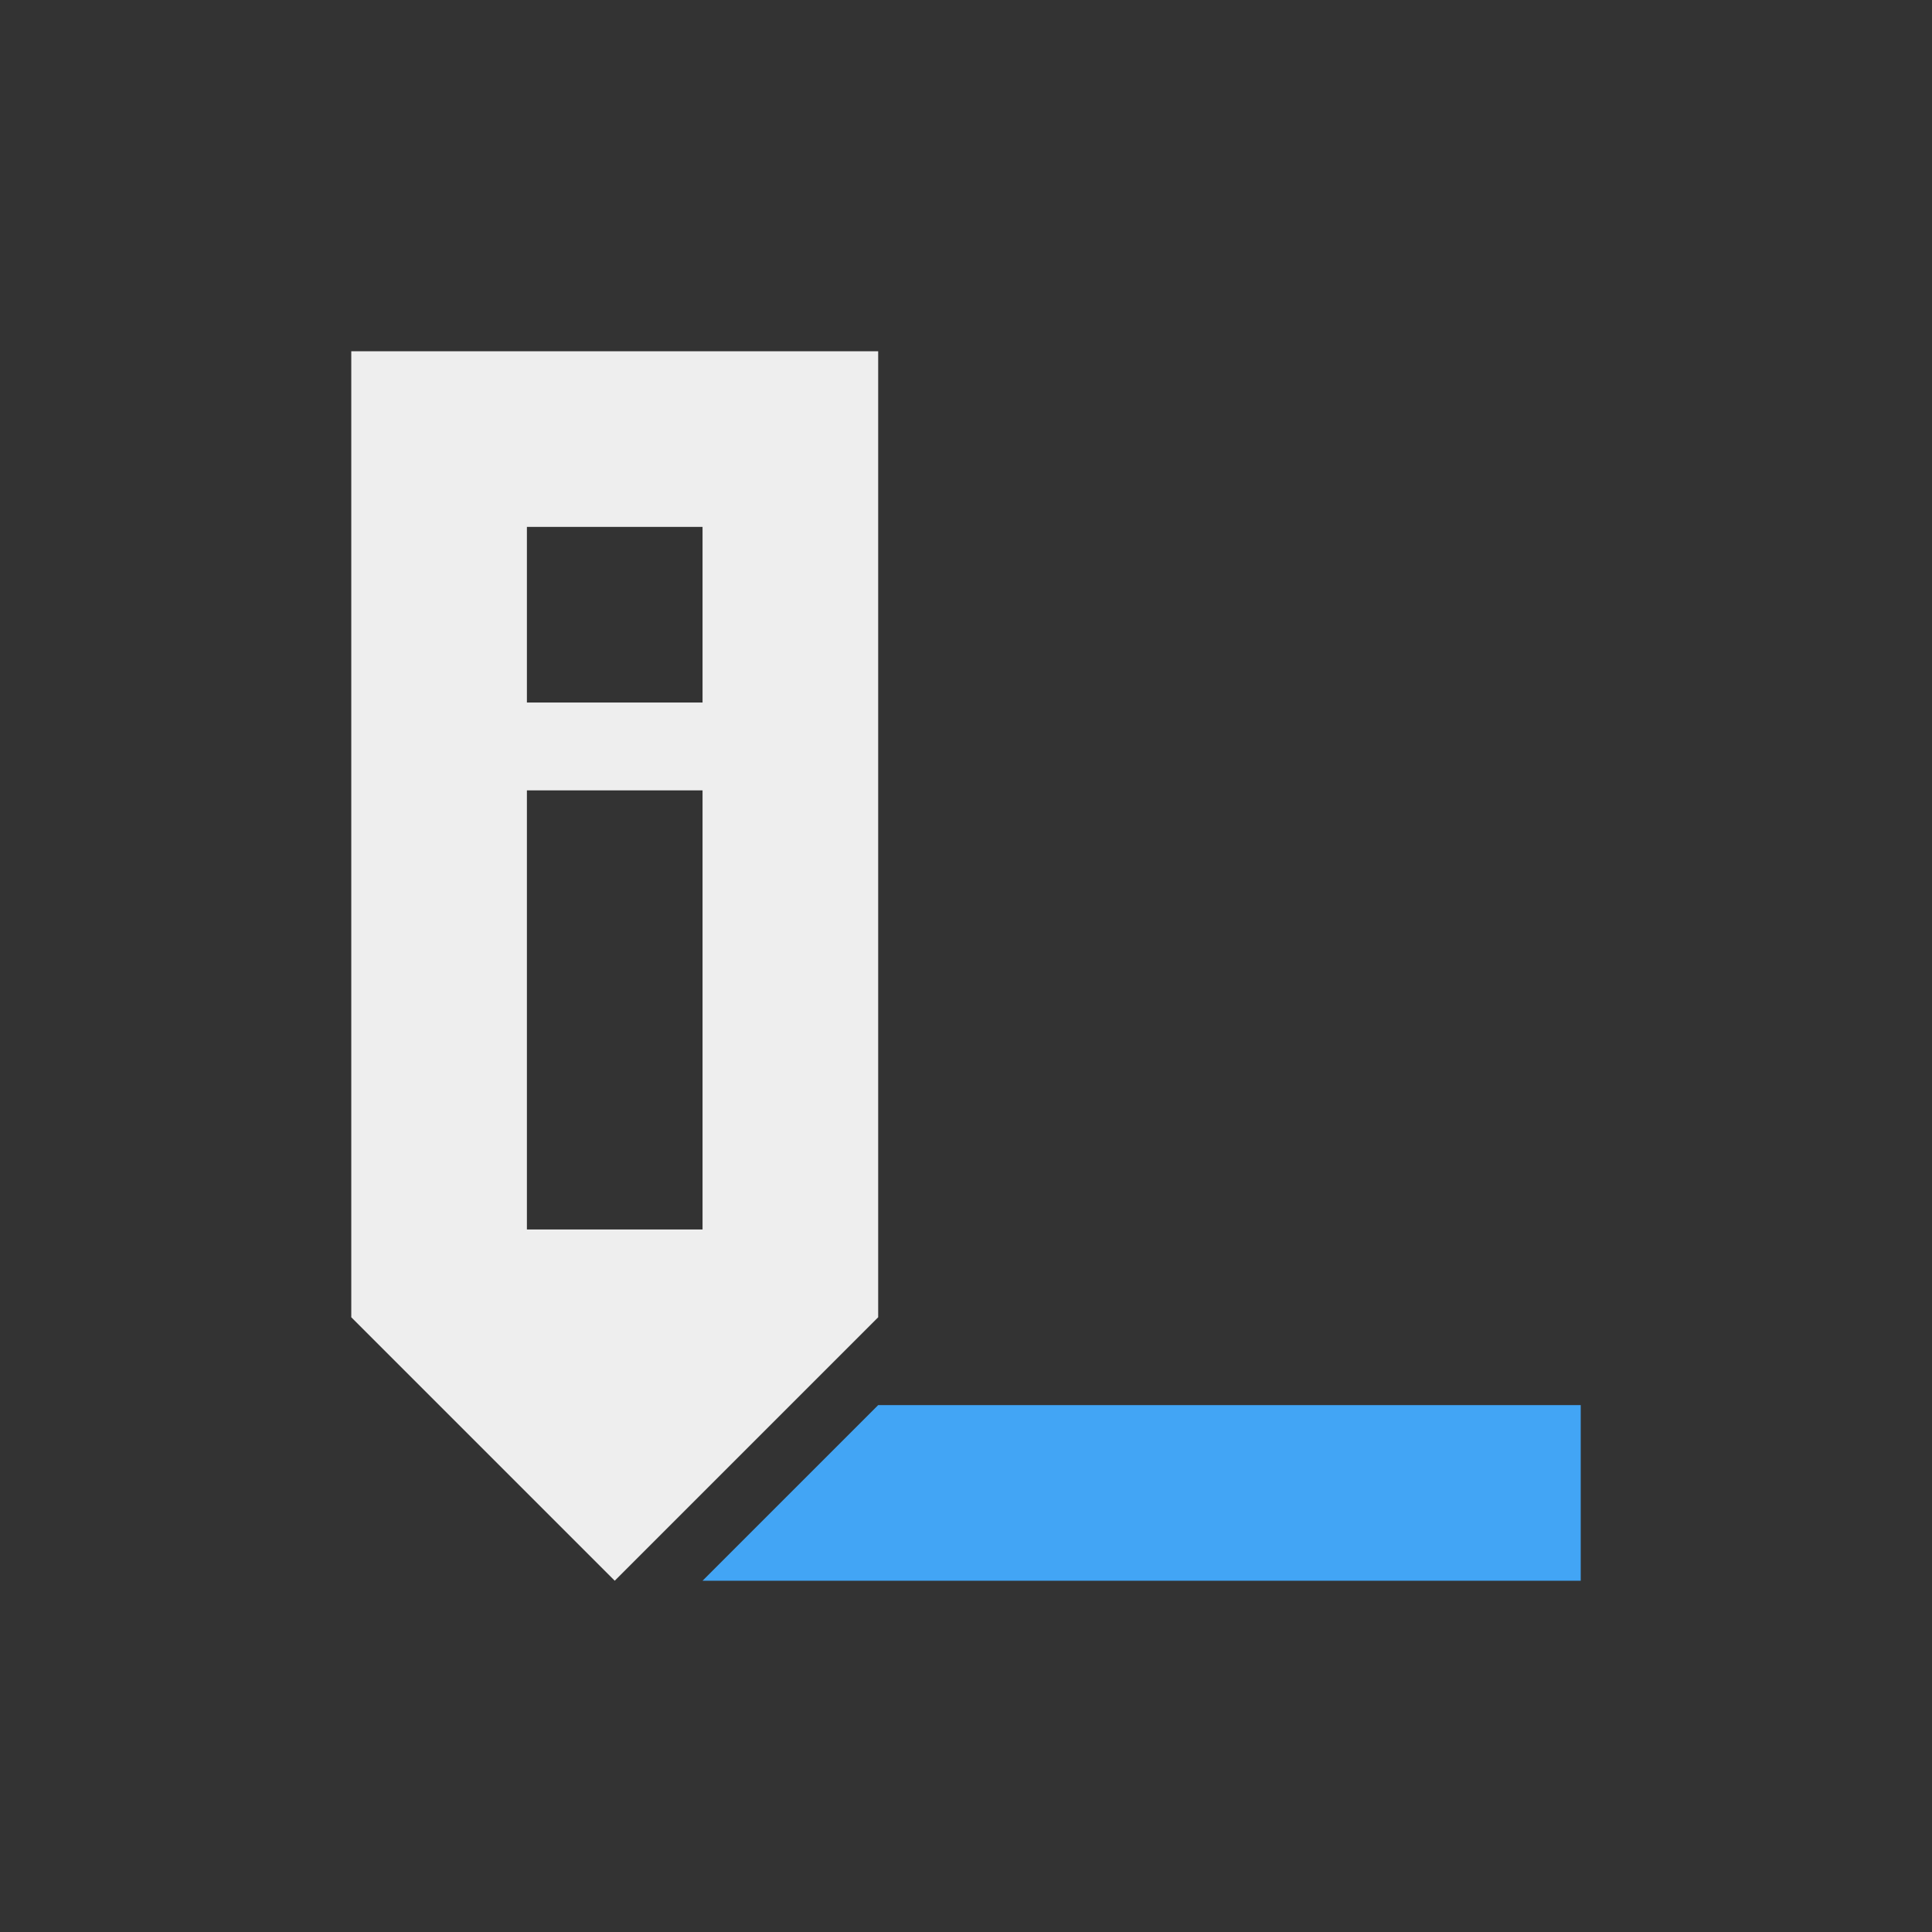 <?xml version="1.0" encoding="UTF-8"?>
<svg xmlns="http://www.w3.org/2000/svg" xmlns:xlink="http://www.w3.org/1999/xlink" width="22px" height="22px" viewBox="0 0 22 22" version="1.1">
<rect x="0" y="0" width="22" height="22" fill="#333333" stroke="none"/>
<g id="surface1">
<defs>
  <style id="current-color-scheme" type="text/css">
   .ColorScheme-Text { color:#eeeeee; } .ColorScheme-Highlight { color:#424242; }
  </style>
 </defs>
<path style="fill:currentColor" class="ColorScheme-Text" d="M 4 4 L 4 15 L 7 18 L 10 15 L 10 4 Z M 6 6 L 8 6 L 8 8 L 6 8 Z M 6 9 L 8 9 L 8 14 L 6 14 Z M 6 9 "/>
<path style=" stroke:none;fill-rule:nonzero;fill:rgb(25.882%,64.706%,96.078%);fill-opacity:1;" d="M 10 16 L 18 16 L 18 18 L 8 18 Z M 10 16 "/>
</g>
</svg>
